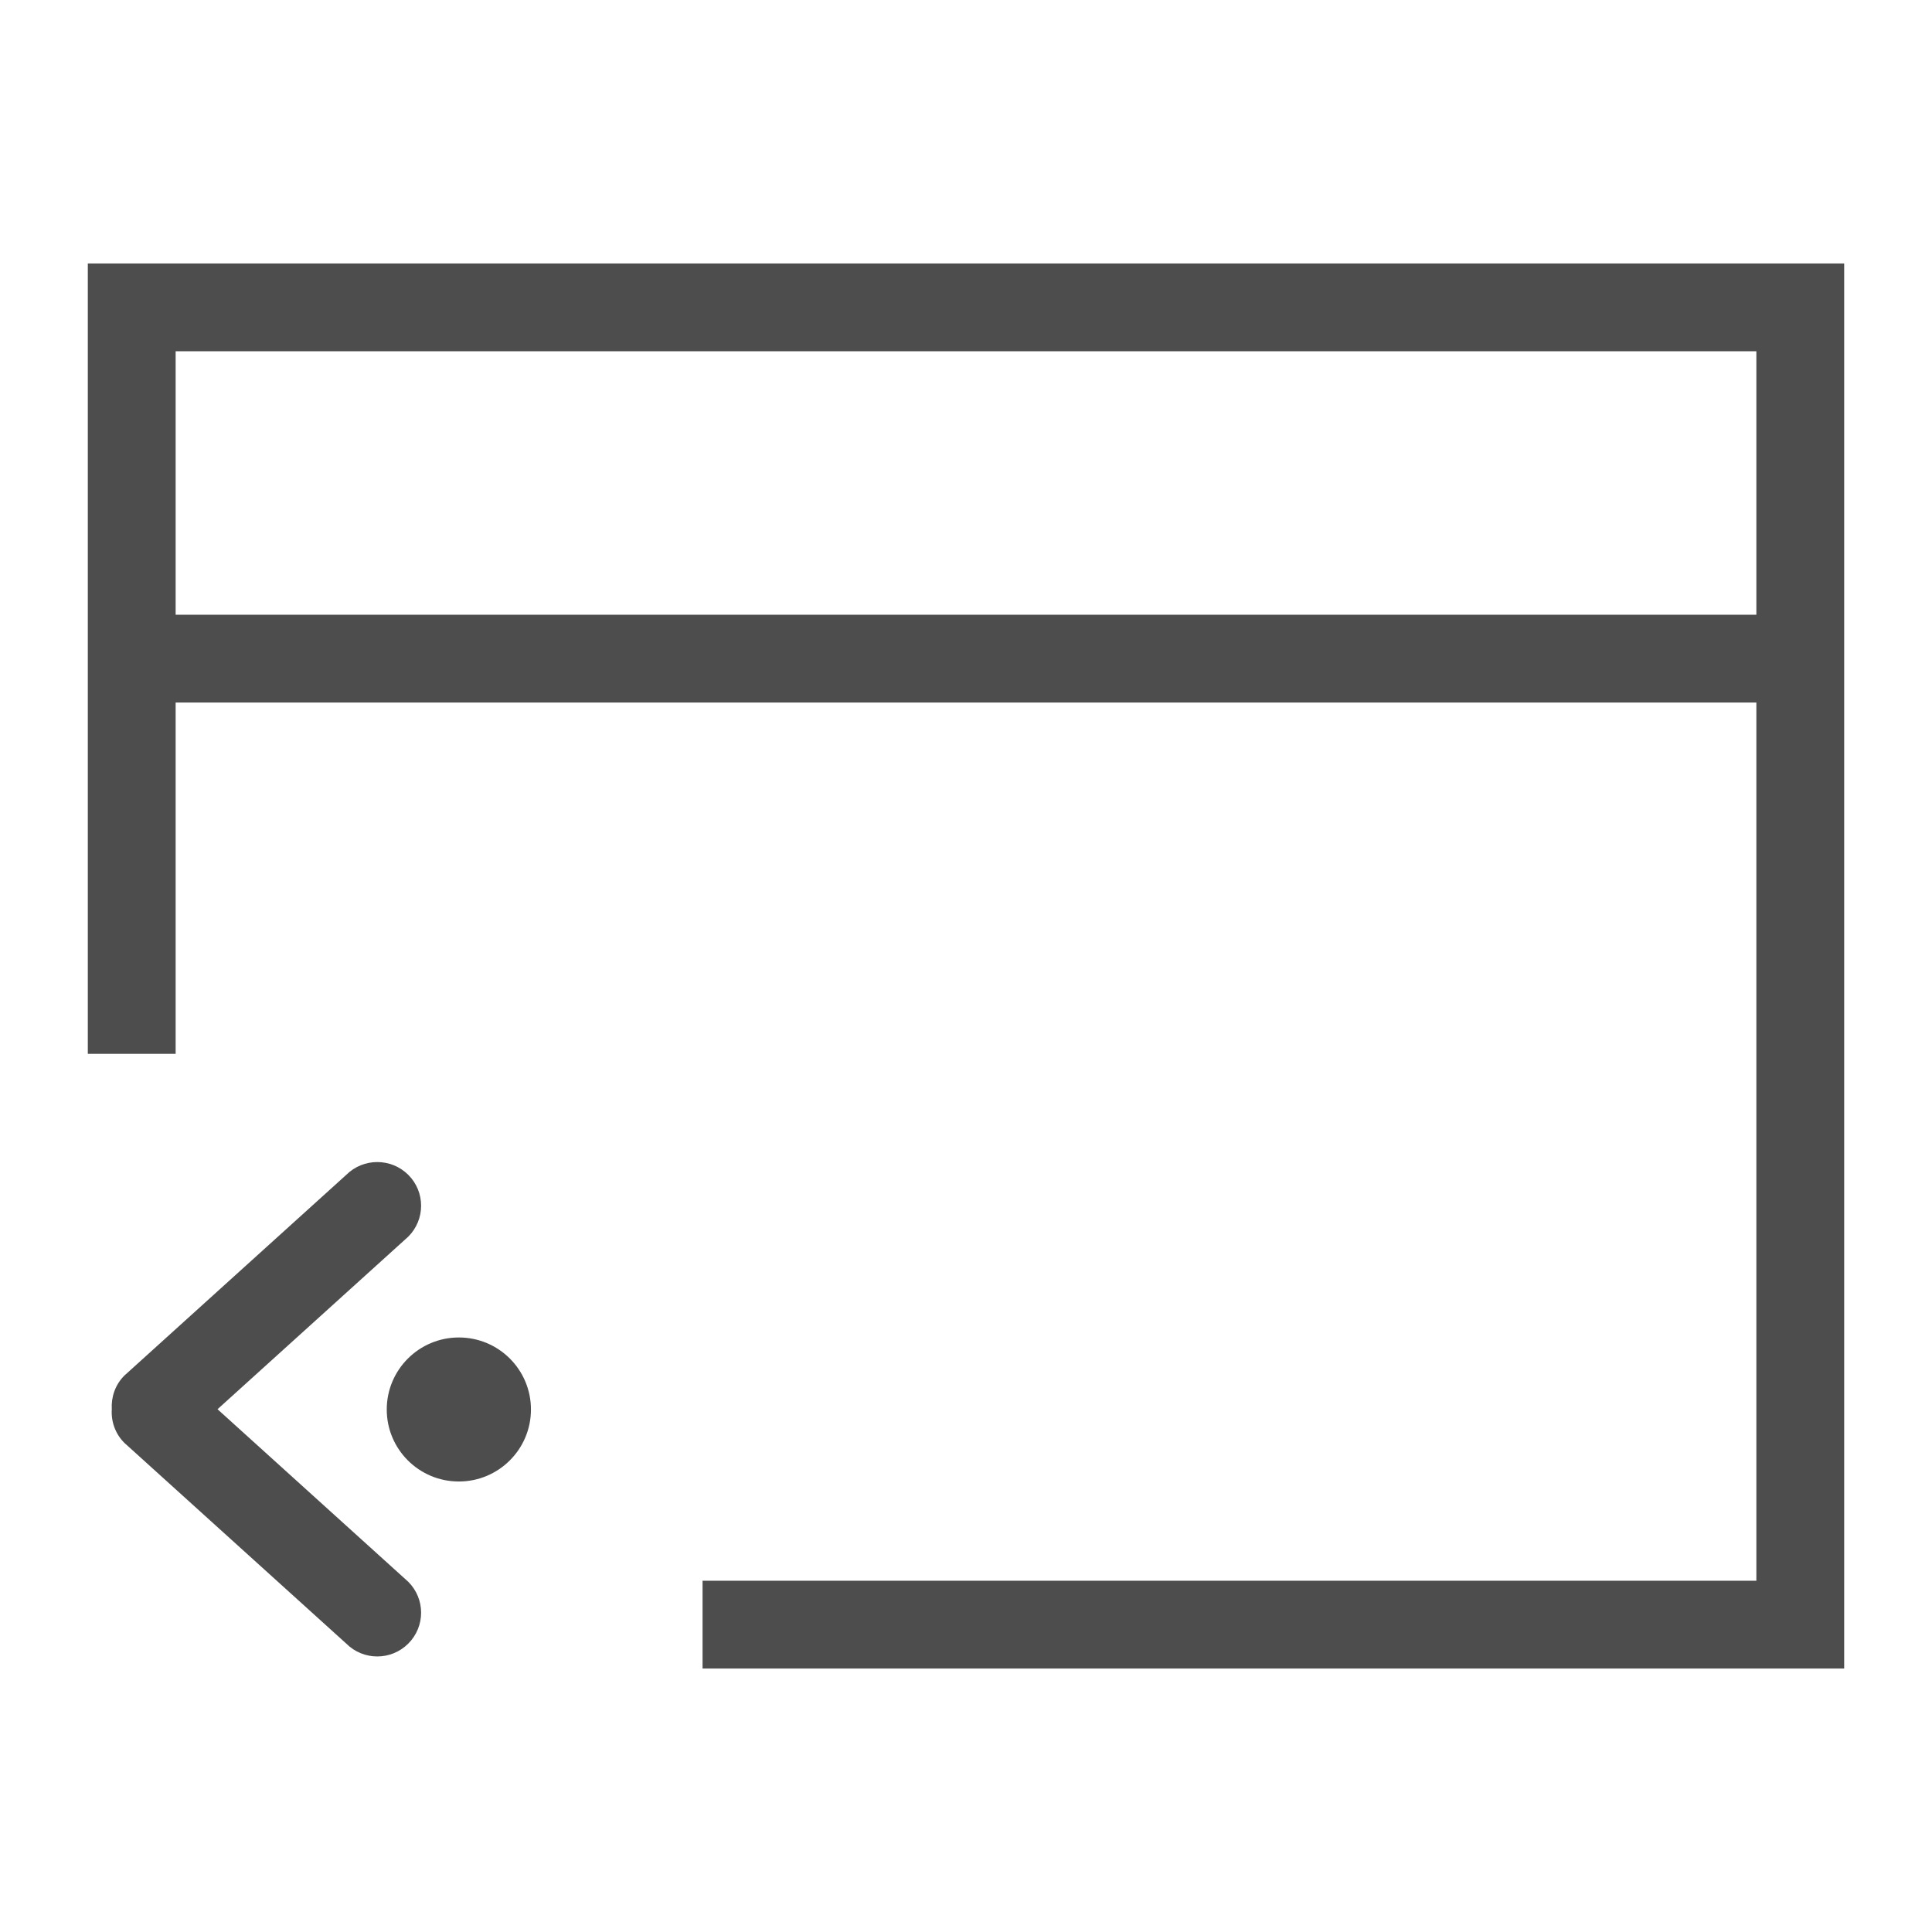 <?xml version="1.0" encoding="UTF-8" standalone="no"?>
<!-- Created with Inkscape (http://www.inkscape.org/) -->

<svg
   xmlns:sketch="http://www.bohemiancoding.com/sketch/ns"
   xmlns:dc="http://purl.org/dc/elements/1.1/"
   xmlns:cc="http://creativecommons.org/ns#"
   xmlns:rdf="http://www.w3.org/1999/02/22-rdf-syntax-ns#"
   xmlns:svg="http://www.w3.org/2000/svg"
   xmlns="http://www.w3.org/2000/svg"
   xmlns:sodipodi="http://sodipodi.sourceforge.net/DTD/sodipodi-0.dtd"
   xmlns:inkscape="http://www.inkscape.org/namespaces/inkscape"
   width="22"
   height="22"
   id="svg3869"
   version="1.1"
   inkscape:version="0.91 r13725"
   sodipodi:docname="mail-reply-custom-all.svg">
  <defs
     id="defs3871" />
  <sodipodi:namedview
     id="base"
     pagecolor="#ffffff"
     bordercolor="#666666"
     borderopacity="1.0"
     inkscape:pageopacity="0.0"
     inkscape:pageshadow="2"
     inkscape:zoom="23.340048"
     inkscape:cx="-4.8856352"
     inkscape:cy="9.7904665"
     inkscape:document-units="px"
     inkscape:current-layer="layer1"
     showgrid="true"
     fit-margin-top="0"
     fit-margin-left="0"
     fit-margin-right="0"
     fit-margin-bottom="0"
     inkscape:window-width="1366"
     inkscape:window-height="702"
     inkscape:window-x="0"
     inkscape:window-y="0"
     inkscape:window-maximized="1"
     inkscape:showpageshadow="false">
    <inkscape:grid
       type="xygrid"
       id="grid4132" />
    <sodipodi:guide
       position="2,20"
       orientation="18,0"
       id="guide4138" />
    <sodipodi:guide
       position="2,2"
       orientation="0,18"
       id="guide4140" />
    <sodipodi:guide
       position="20,2"
       orientation="-18,0"
       id="guide4142" />
    <sodipodi:guide
       position="20,20"
       orientation="0,-18"
       id="guide4144" />
    <sodipodi:guide
       position="3,19"
       orientation="16,0"
       id="guide4146" />
    <sodipodi:guide
       position="3,3"
       orientation="0,16"
       id="guide4148" />
    <sodipodi:guide
       position="19,3"
       orientation="-16,0"
       id="guide4150" />
    <sodipodi:guide
       position="19,19"
       orientation="0,-16"
       id="guide4152" />
    <sodipodi:guide
       position="0,9"
       orientation="6,0"
       id="guide4181" />
    <sodipodi:guide
       position="0,3"
       orientation="0,22"
       id="guide4183" />
    <sodipodi:guide
       position="22,3"
       orientation="-6,0"
       id="guide4185" />
    <sodipodi:guide
       position="-1,3"
       orientation="0,12"
       id="guide4195" />
    <sodipodi:guide
       position="11,3"
       orientation="-16,0"
       id="guide4197" />
    <sodipodi:guide
       position="11,19"
       orientation="0,-12"
       id="guide4199" />
    <sodipodi:guide
       position="11,9.049"
       orientation="-1.414,0"
       id="guide4223" />
    <sodipodi:guide
       position="2.463,19"
       orientation="0,-1.414"
       id="guide4227" />
    <sodipodi:guide
       position="11,9.049"
       orientation="-1.414,0"
       id="guide4233" />
    <sodipodi:guide
       position="19.537,19"
       orientation="0,1.414"
       id="guide4237" />
    <sodipodi:guide
       position="14,3"
       orientation="0,7"
       id="guide4160" />
    <sodipodi:guide
       position="21,3"
       orientation="-7,0"
       id="guide4162" />
    <sodipodi:guide
       position="21,10"
       orientation="0,-7"
       id="guide4164" />
    <sodipodi:guide
       position="15,9"
       orientation="6,0"
       id="guide4168" />
    <sodipodi:guide
       position="15,3"
       orientation="0,6"
       id="guide4170" />
    <sodipodi:guide
       position="21,3"
       orientation="-6,0"
       id="guide4172" />
    <sodipodi:guide
       position="21,9"
       orientation="0,-6"
       id="guide4174" />
    <sodipodi:guide
       position="1,9"
       orientation="6,0"
       id="guide4176" />
    <sodipodi:guide
       position="1,3"
       orientation="0,6"
       id="guide4178" />
    <sodipodi:guide
       position="7,3"
       orientation="-6,0"
       id="guide4180" />
    <sodipodi:guide
       position="7,9"
       orientation="0,-6"
       id="guide4182" />
  </sodipodi:namedview>
  <g
     inkscape:label="Capa 1"
     inkscape:groupmode="layer"
     id="layer1"
     transform="translate(-326,-534.362)">
    <path
       style="fill:#4d4d4d;fill-opacity:1;fill-rule:evenodd;stroke:none;stroke-width:1px;stroke-linecap:butt;stroke-linejoin:miter;stroke-opacity:1"
       d="m 1,3 0,9 1,0 0,-4 18,0 0,4 0,4 0,1.414 L 20,18 8,18 l 0,1 6,0 6,0 1,0 0,-0.586 L 21,18 21,12 21,4 21,3 20,3 19.537,3 2.463,3 2,3 1.049,3 Z M 2,4 2.049,4 3.463,4 18.537,4 19.951,4 20,4 20,4.223 20,7 2,7 2,4.223 Z"
       transform="translate(326,534.362)"
       id="path4186"
       inkscape:connector-curvature="0"
       sodipodi:nodetypes="cccccccccccccccccccccccccccccccccccc" />
    <path
       inkscape:connector-curvature="0"
       d="m 330.649,547.74 c 0.195,0.194 0.195,0.509 0,0.704 l -2.172,1.965 2.172,1.965 c 0.195,0.195 0.195,0.509 0,0.704 -0.195,0.195 -0.511,0.195 -0.706,0 l -2.527,-2.286 c -0.105,-0.105 -0.152,-0.245 -0.143,-0.383 -0.008,-0.138 0.038,-0.278 0.143,-0.383 l 2.527,-2.286 c 0.195,-0.194 0.511,-0.194 0.706,0 z m -0.245,2.672 c 0,-0.453 0.368,-0.82 0.821,-0.82 0.454,0 0.821,0.367 0.821,0.82 0,0.453 -0.368,0.82 -0.821,0.82 -0.454,0 -0.821,-0.367 -0.821,-0.82 z"
       id="Download"
       sketch:type="MSShapeGroup"
       style="fill:#4d4d4d;fill-opacity:1;stroke:none;stroke-opacity:0.8"
       sodipodi:nodetypes="scccccccccssssss" />
  </g>
</svg>
